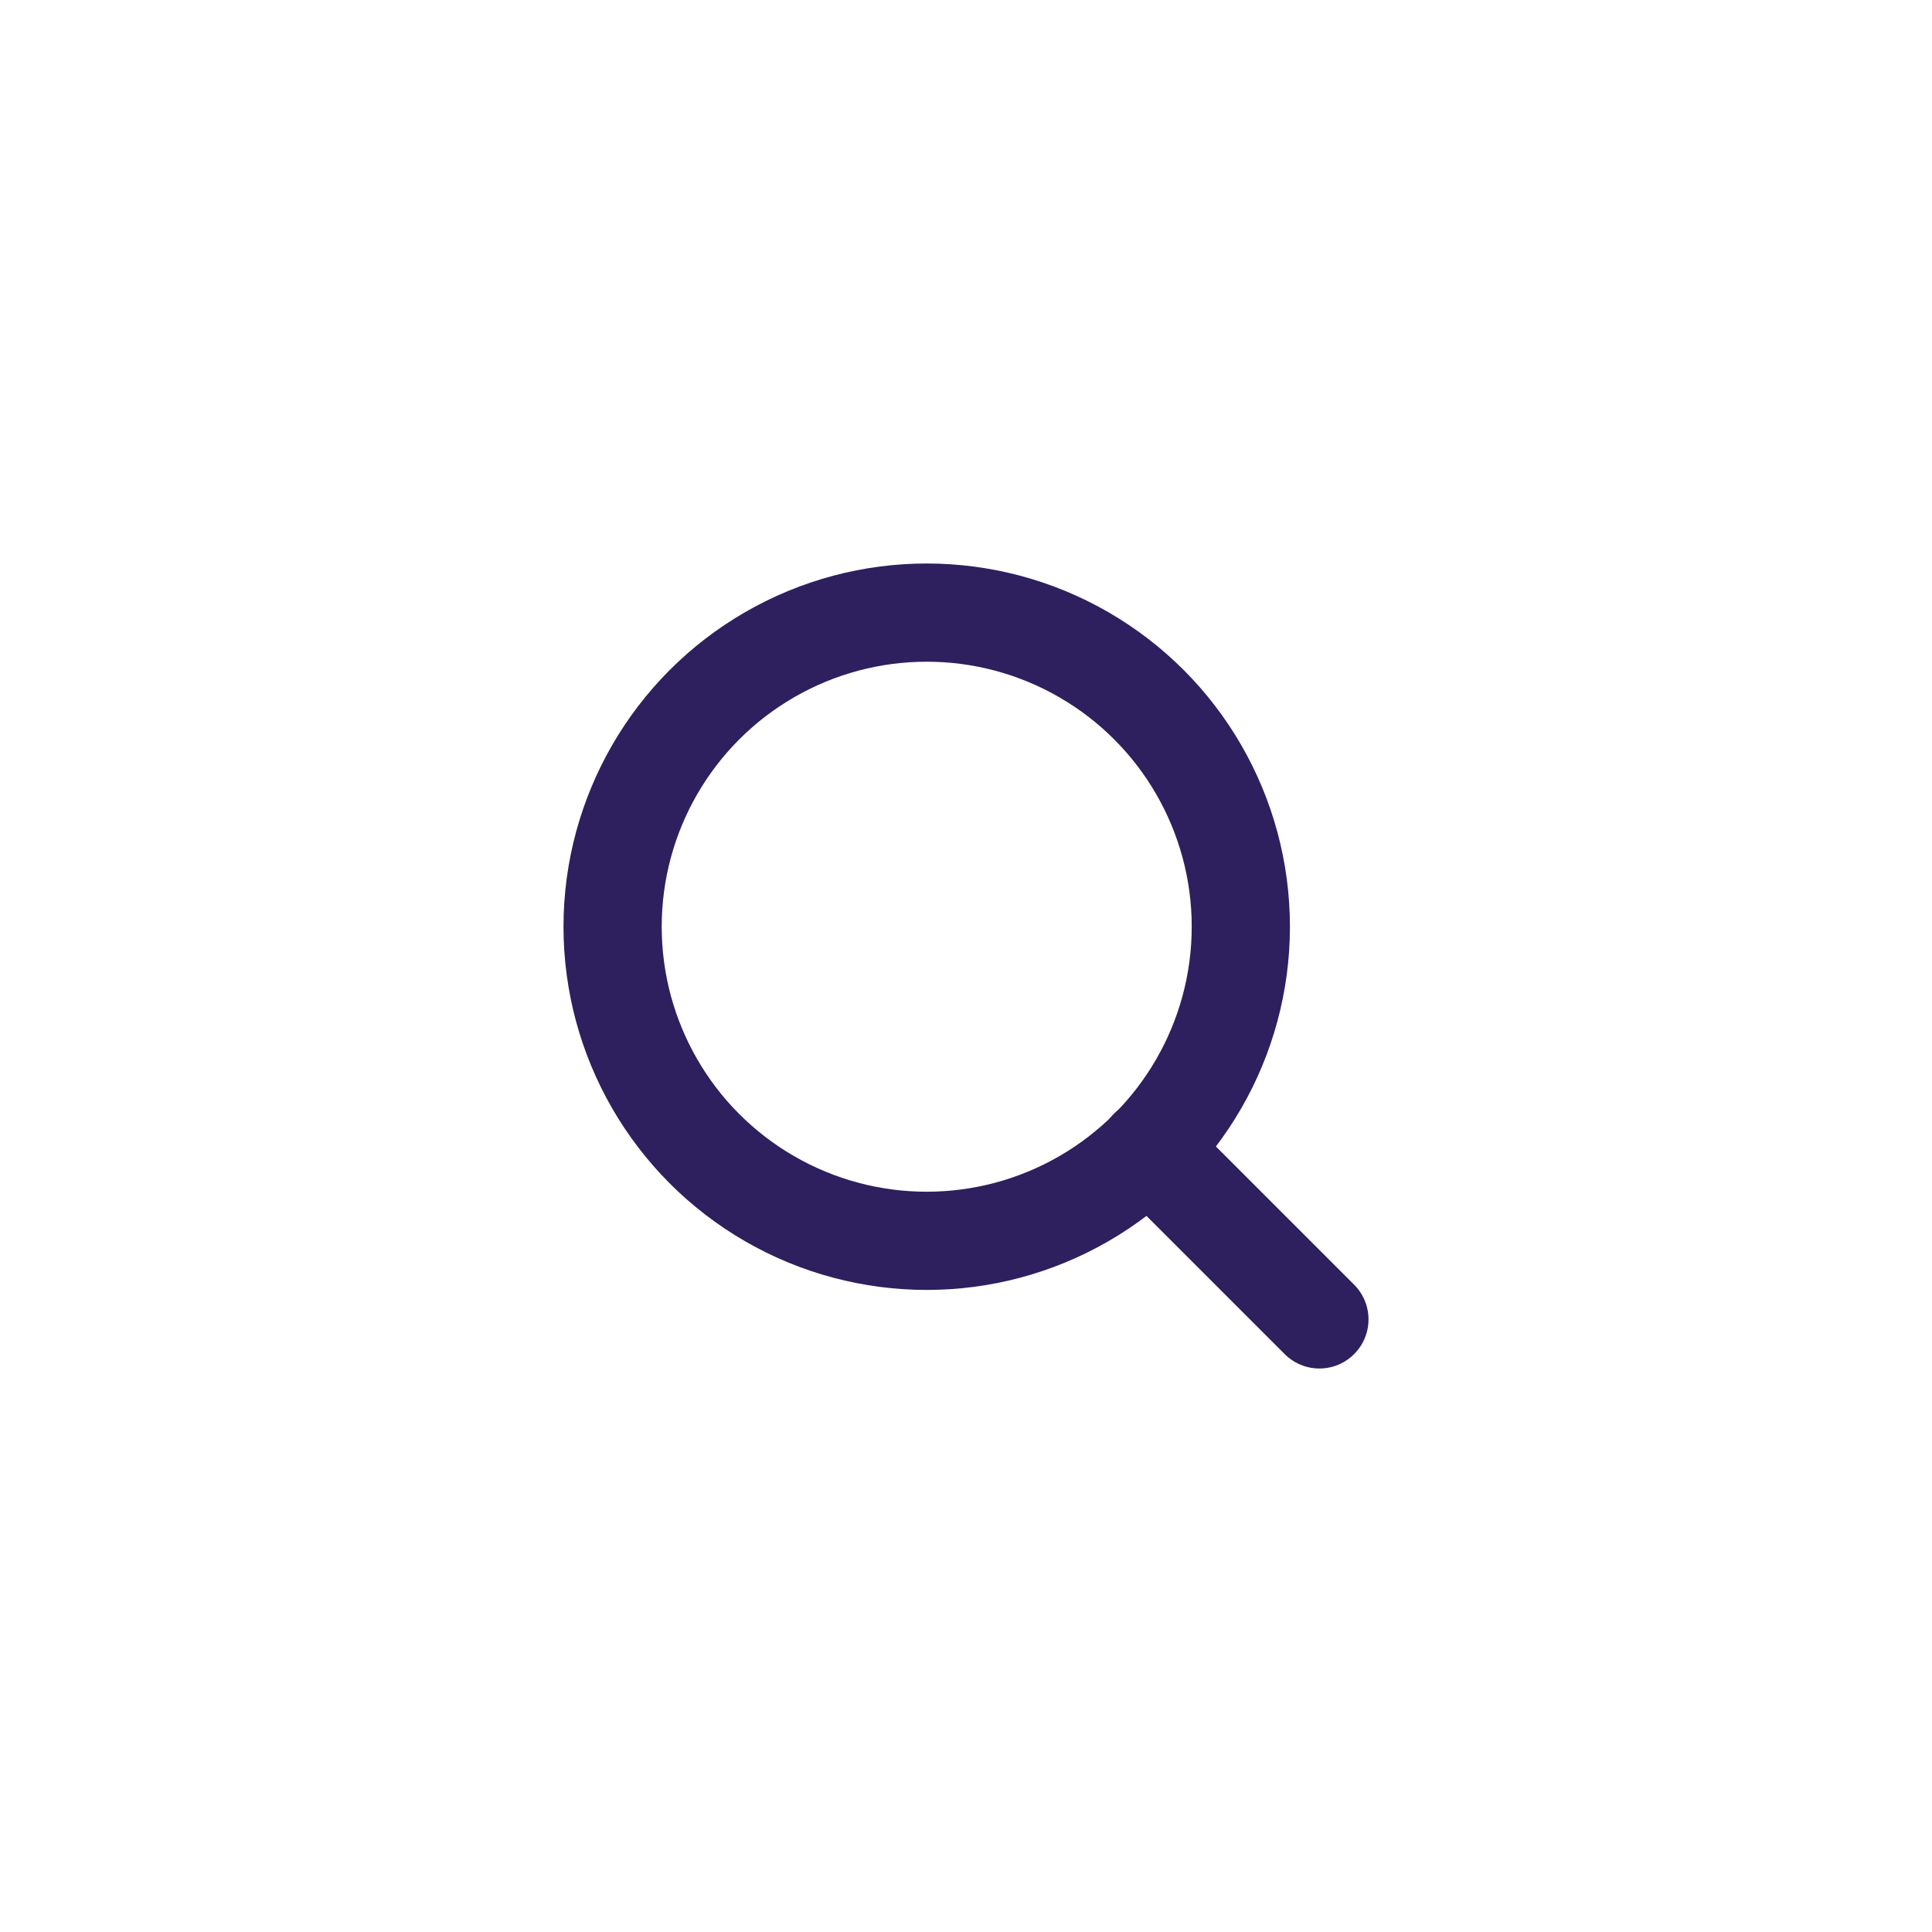 <svg xmlns="http://www.w3.org/2000/svg" width="24" height="24" fill="none" stroke="#2e1f5e" stroke-linecap="round" stroke-linejoin="round" stroke-width="2.5" class="feather feather-search"><path stroke="none" d="M0 0h24v24H0z" style="fill:#fff;fill-opacity:1;stroke:none;stroke-width:.798"/><circle cx="11.512" cy="11.512" r="3.902" style="stroke-width:1.22"/><path d="m16.39 16.39-2.122-2.122" style="stroke-width:1.22"/></svg>